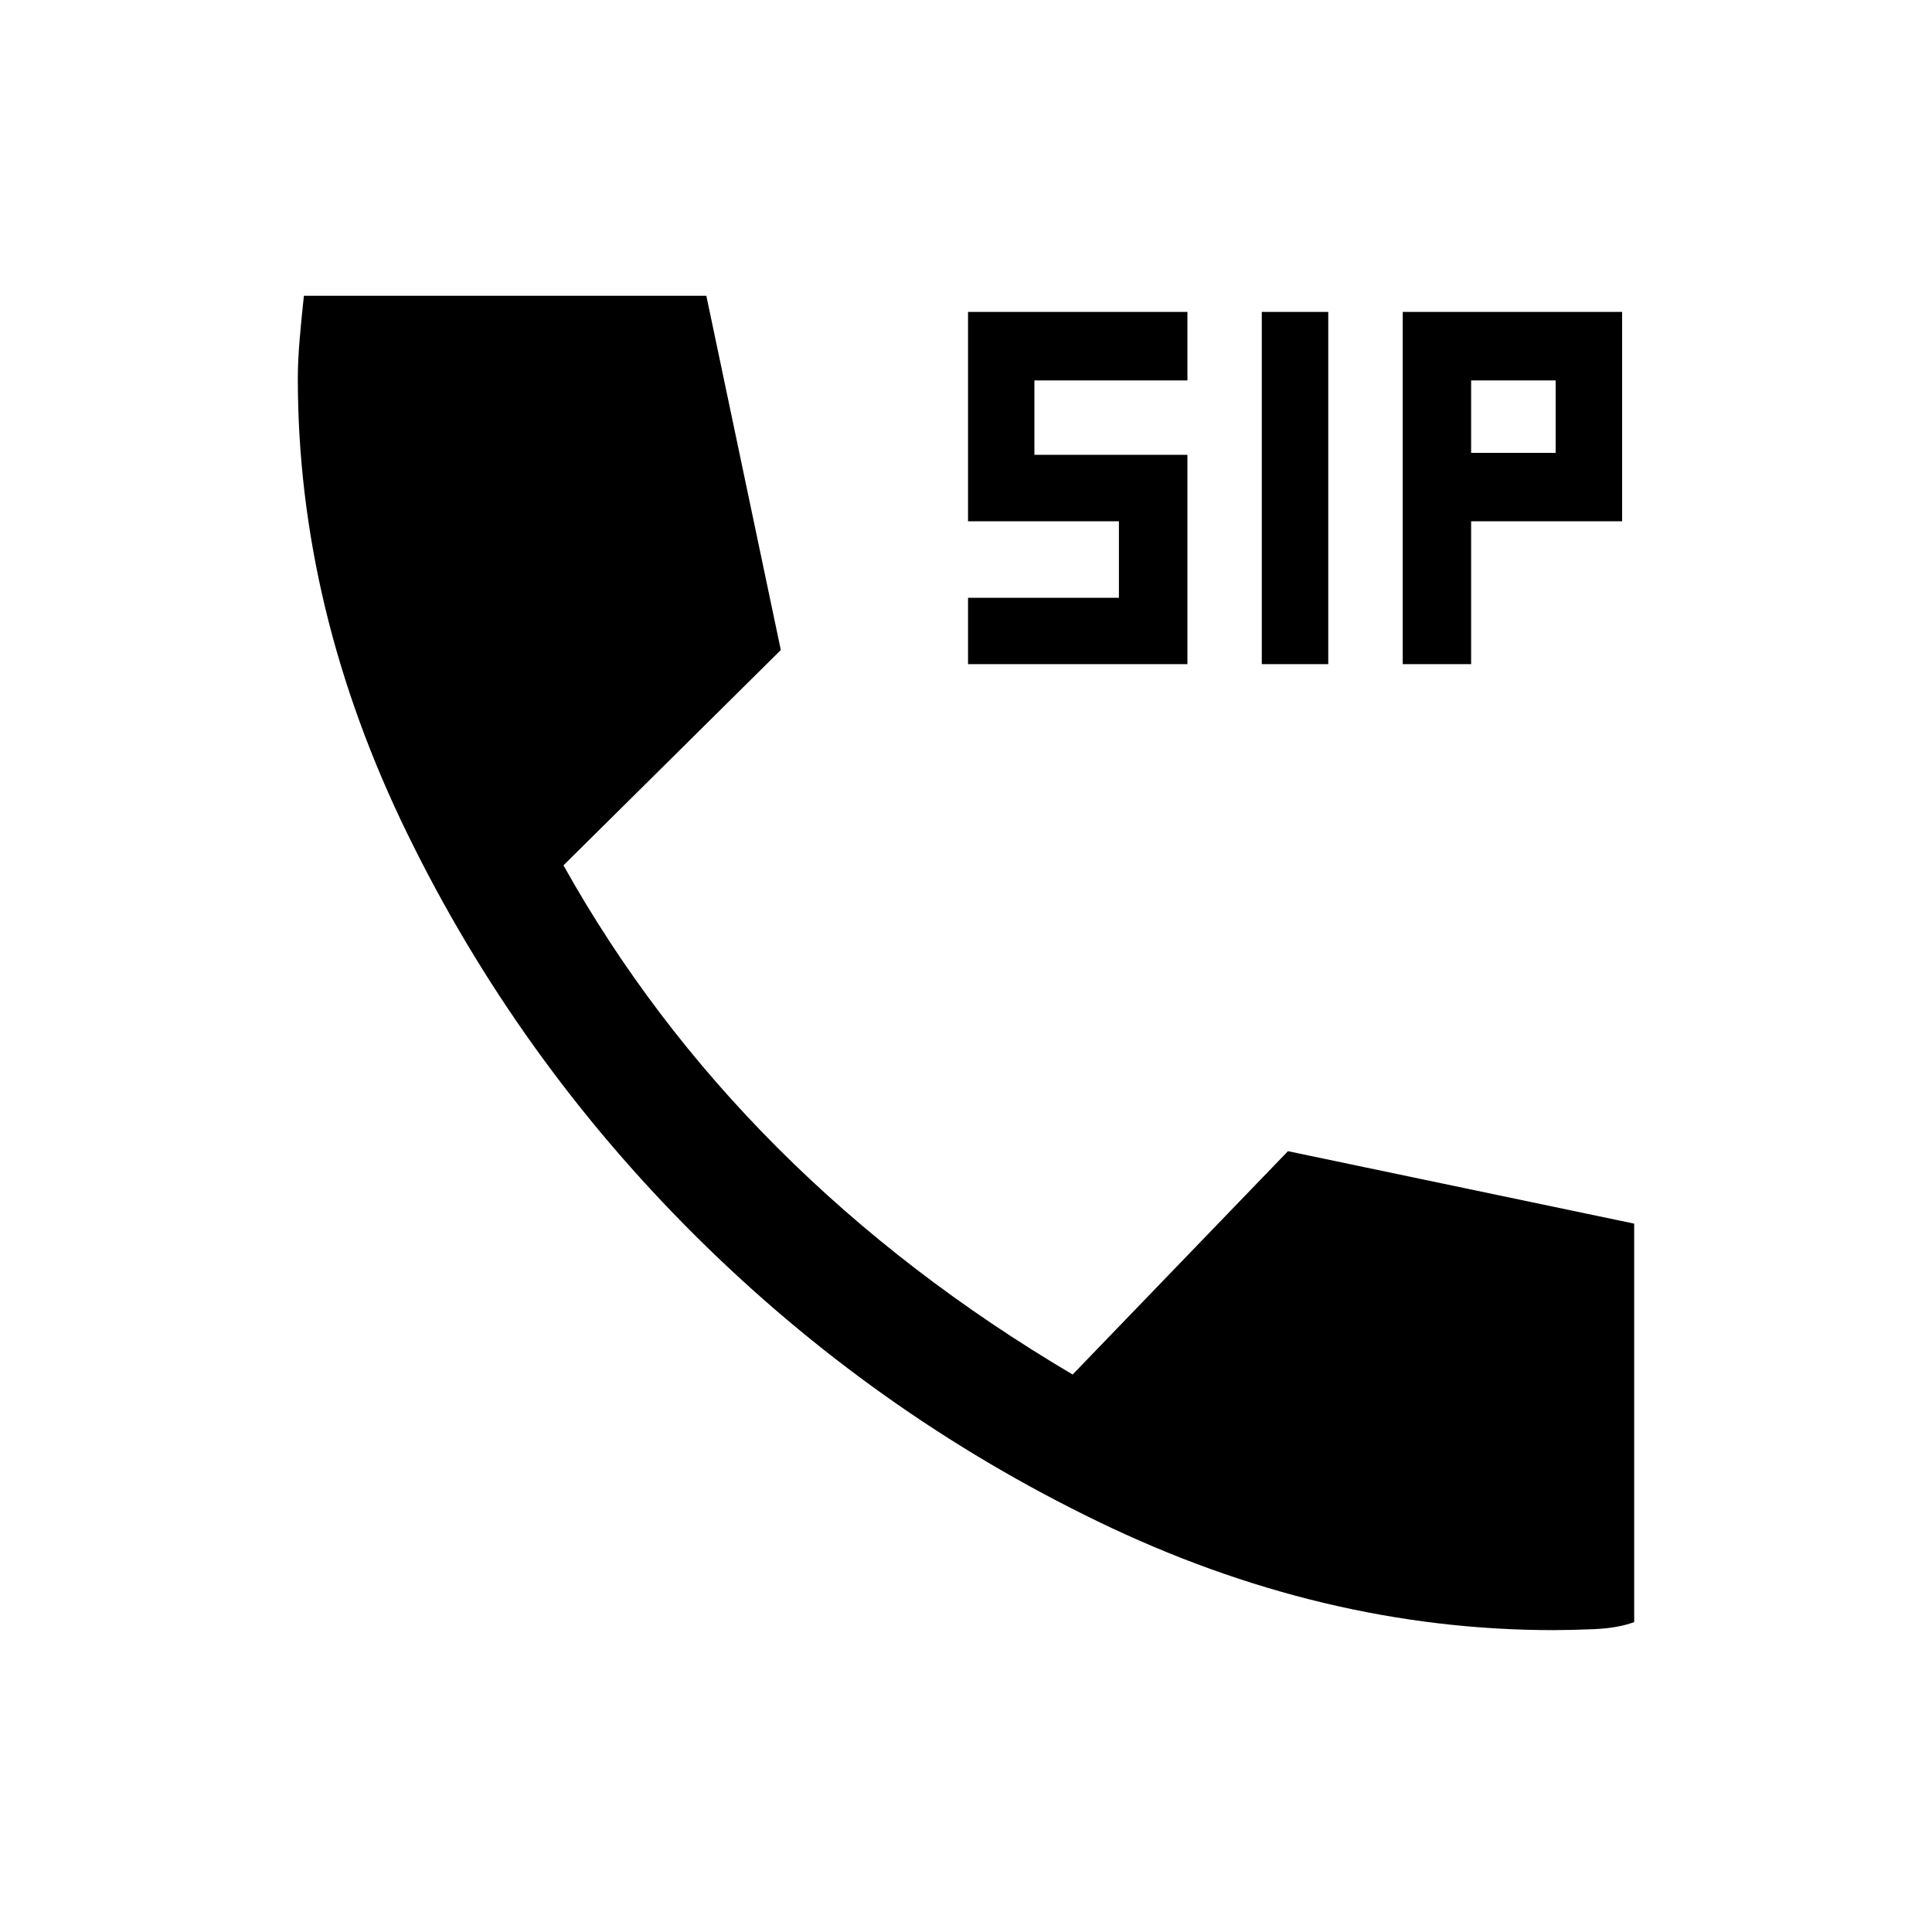 <svg xmlns="http://www.w3.org/2000/svg" height="20" width="20"><path d="M13.062 6.875V3.229h.688v3.646Zm-3.041 0v-.687h1.562v-.792h-1.562V3.229h2.271v.709h-1.584v.77h1.584v2.167Zm4.5 0V3.229h2.271v2.167h-1.563v1.479Zm.708-2.187h.875v-.75h-.875Zm.854 12.187q-2.395 0-4.718-1.125t-4.167-2.958q-1.844-1.834-2.979-4.157-1.136-2.323-1.136-4.718 0-.188.021-.427.021-.24.042-.428h4.166l.771 3.667-2.25 2.229q.896 1.604 2.219 2.927t3.052 2.344l2.229-2.312 3.584.75v4.125q-.167.062-.417.073-.25.01-.417.01Z"/></svg>